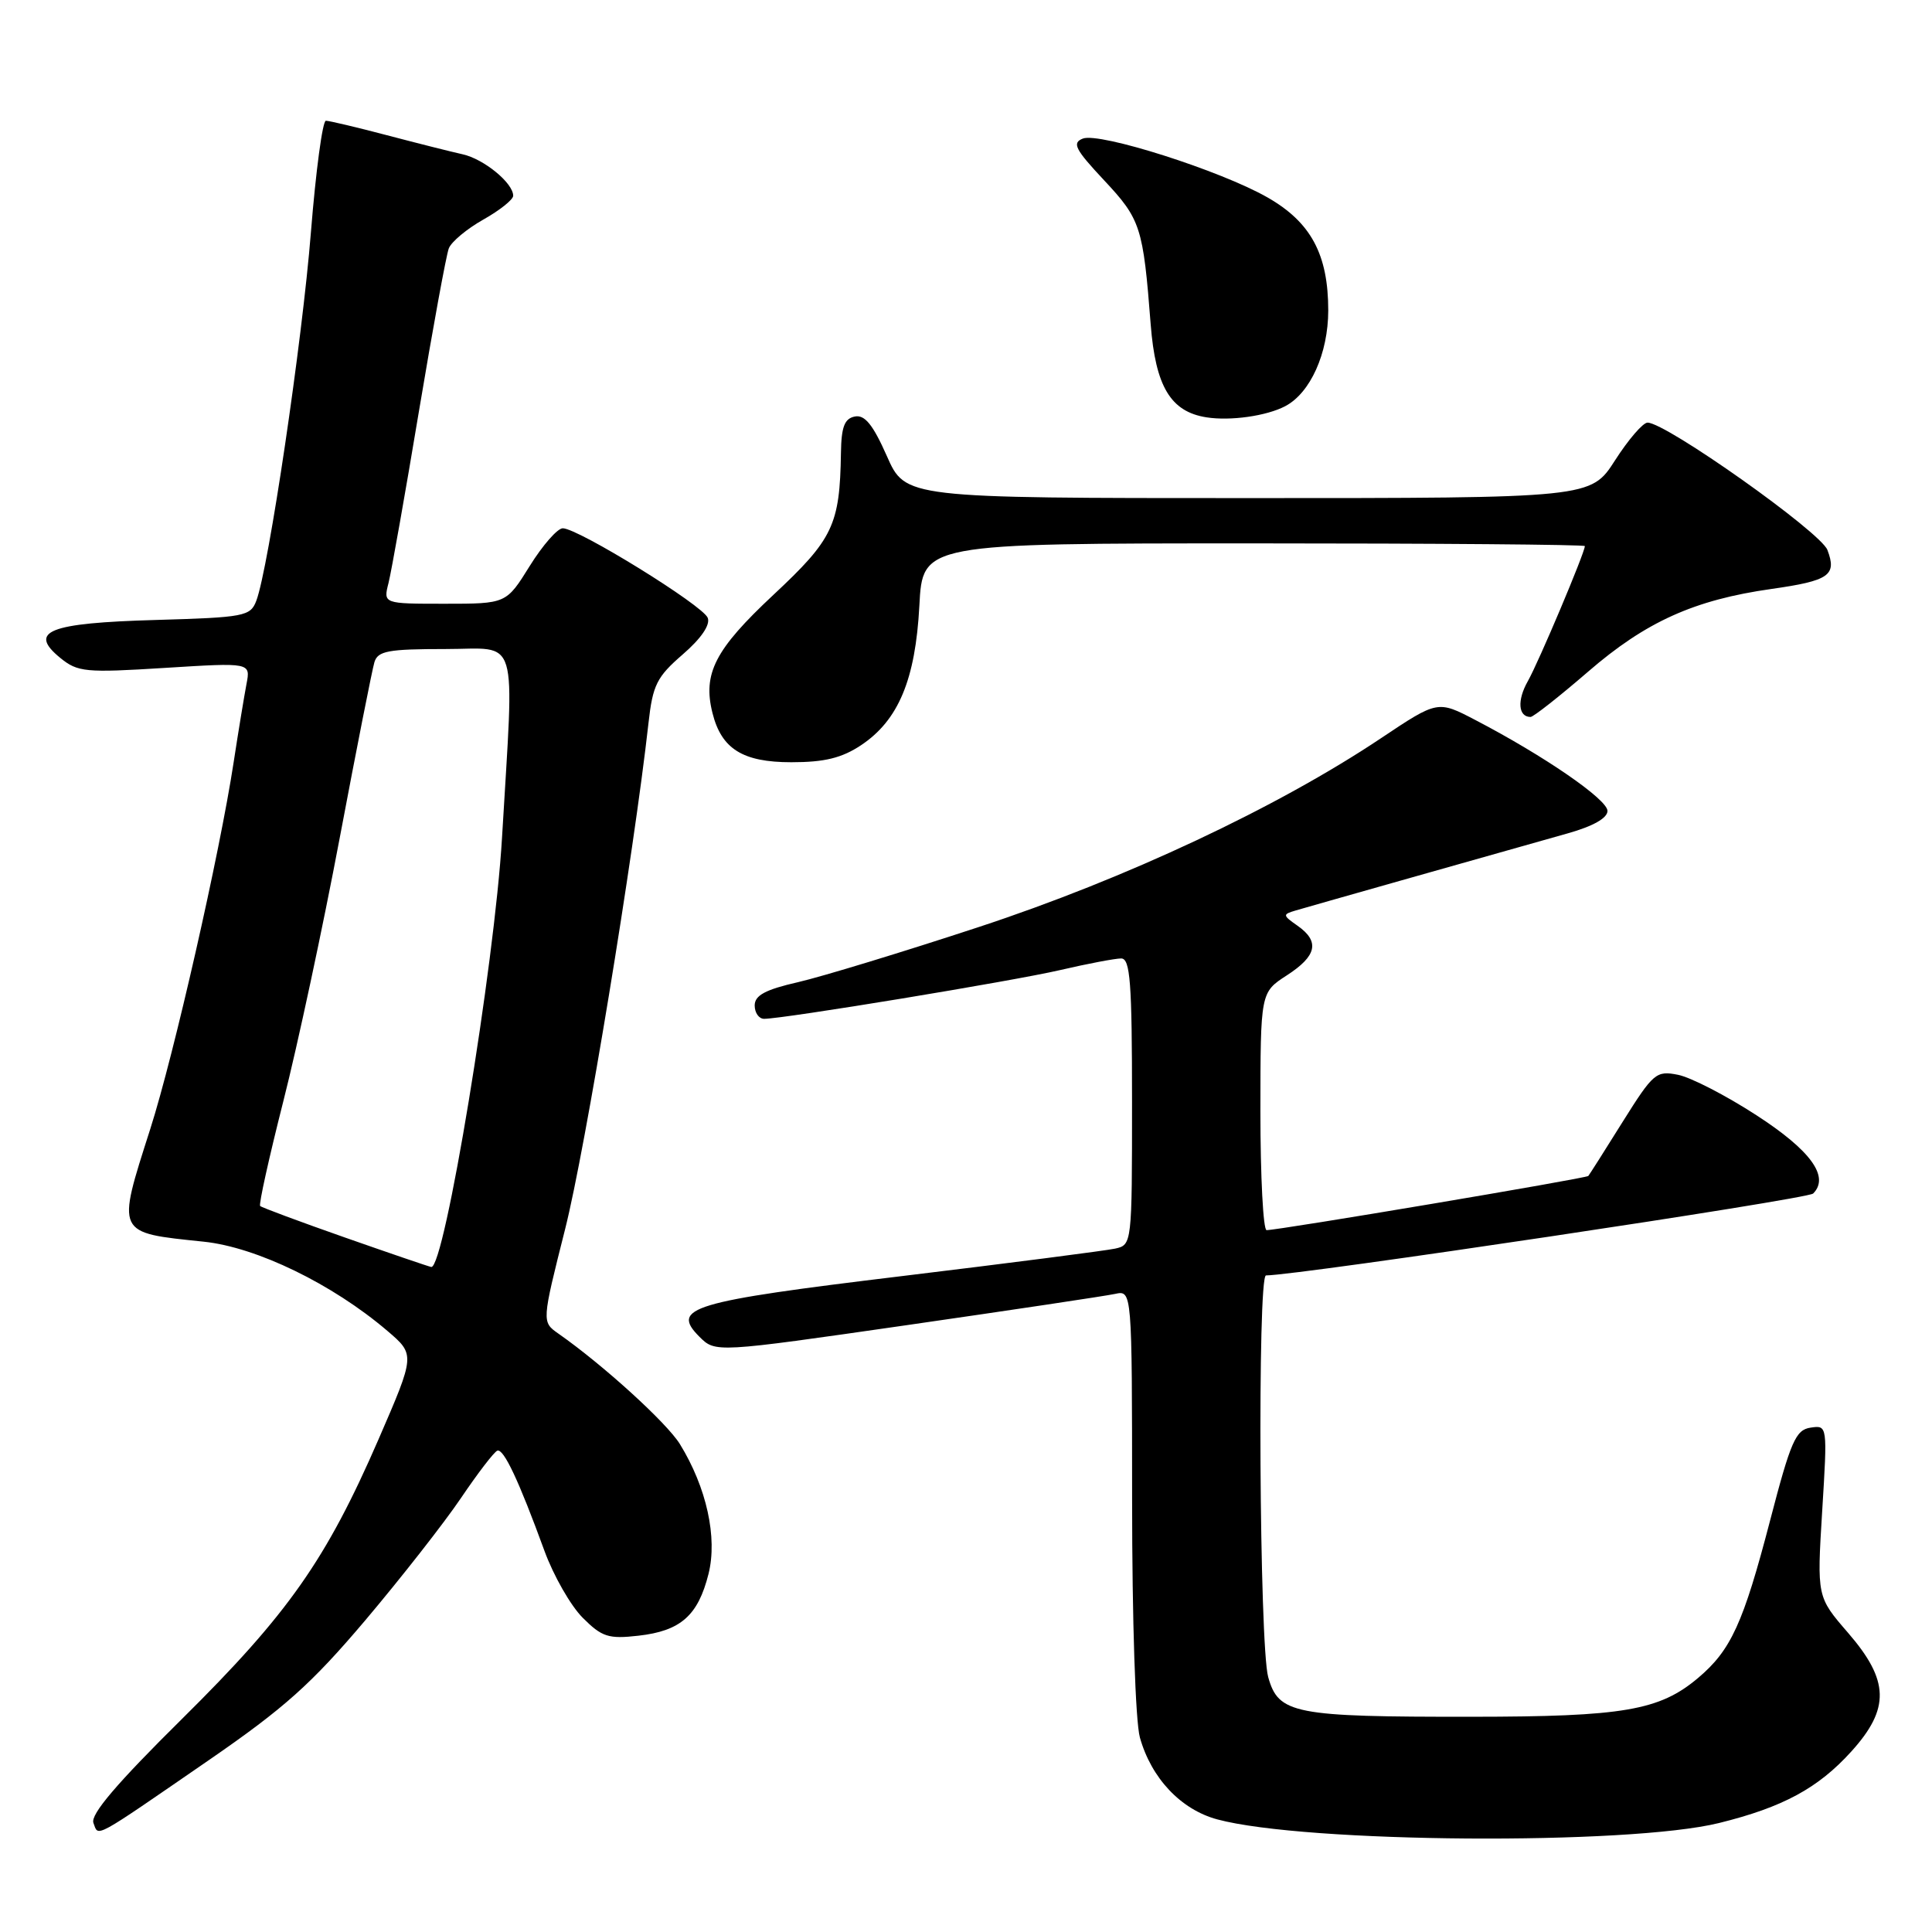 <?xml version="1.0" encoding="UTF-8" standalone="no"?>
<!DOCTYPE svg PUBLIC "-//W3C//DTD SVG 1.1//EN" "http://www.w3.org/Graphics/SVG/1.1/DTD/svg11.dtd" >
<svg xmlns="http://www.w3.org/2000/svg" xmlns:xlink="http://www.w3.org/1999/xlink" version="1.1" viewBox="0 0 256 256">
 <g >
 <path fill="currentColor"
d=" M 227.78 241.56 C 236.24 239.47 240.92 236.94 245.32 232.07 C 250.45 226.39 250.35 222.68 244.88 216.36 C 240.75 211.59 240.75 211.59 241.45 200.22 C 242.15 188.84 242.15 188.84 239.91 189.17 C 237.94 189.46 237.28 190.97 234.54 201.50 C 230.99 215.11 229.36 218.67 224.99 222.35 C 219.88 226.65 215.11 227.47 195.00 227.48 C 171.44 227.50 169.40 227.11 168.04 222.21 C 166.87 217.98 166.60 169.00 167.75 169.00 C 172.10 168.98 239.50 158.90 240.25 158.15 C 242.47 155.93 239.93 152.43 232.73 147.77 C 228.71 145.16 224.05 142.76 222.36 142.42 C 219.45 141.84 219.08 142.16 215.01 148.65 C 212.66 152.42 210.61 155.64 210.46 155.82 C 210.19 156.14 169.45 163.00 167.83 163.00 C 167.38 163.00 167.01 155.91 167.01 147.25 C 167.02 131.50 167.02 131.50 170.51 129.24 C 174.50 126.66 174.91 124.75 171.91 122.65 C 169.95 121.28 169.94 121.16 171.66 120.65 C 173.34 120.15 195.02 114.01 207.75 110.42 C 211.09 109.48 213.00 108.40 213.00 107.45 C 213.00 105.93 204.60 100.15 195.50 95.41 C 190.50 92.80 190.50 92.80 183.00 97.81 C 169.27 106.99 149.12 116.45 129.71 122.83 C 119.69 126.13 108.91 129.41 105.75 130.14 C 101.41 131.13 100.00 131.89 100.00 133.23 C 100.00 134.20 100.56 135.00 101.25 135.00 C 103.88 134.99 134.13 130.01 140.47 128.54 C 144.13 127.69 147.77 127.00 148.56 127.00 C 149.76 127.00 150.00 130.14 150.00 145.98 C 150.00 164.85 149.99 164.96 147.75 165.45 C 146.51 165.72 133.80 167.36 119.50 169.09 C 91.48 172.48 88.83 173.27 92.68 177.13 C 94.80 179.24 94.80 179.24 120.15 175.59 C 134.09 173.58 146.51 171.72 147.75 171.45 C 150.00 170.96 150.00 170.96 150.01 198.73 C 150.01 214.75 150.45 228.07 151.04 230.22 C 152.55 235.62 156.47 239.78 161.30 241.08 C 172.97 244.22 215.72 244.53 227.78 241.56 Z  M 27.64 233.25 C 37.67 226.34 41.27 223.12 48.40 214.70 C 53.14 209.09 58.85 201.80 61.08 198.50 C 63.31 195.20 65.48 192.37 65.90 192.22 C 66.74 191.92 68.75 196.20 72.14 205.49 C 73.34 208.78 75.62 212.77 77.21 214.36 C 79.76 216.91 80.62 217.19 84.59 216.74 C 90.19 216.11 92.49 214.08 93.88 208.56 C 95.09 203.74 93.63 197.10 90.09 191.35 C 88.35 188.53 79.92 180.86 73.99 176.71 C 71.78 175.16 71.78 175.16 74.89 162.83 C 77.57 152.19 83.97 113.35 85.93 95.79 C 86.49 90.76 87.03 89.69 90.46 86.72 C 92.90 84.61 94.14 82.80 93.78 81.87 C 93.15 80.22 76.60 70.00 74.57 70.00 C 73.87 70.00 71.90 72.25 70.19 75.00 C 67.08 80.00 67.08 80.00 58.93 80.00 C 50.78 80.00 50.78 80.00 51.48 77.25 C 51.86 75.74 53.68 65.50 55.51 54.50 C 57.35 43.50 59.13 33.78 59.47 32.91 C 59.81 32.03 61.87 30.32 64.05 29.09 C 66.22 27.87 68.00 26.45 68.00 25.94 C 68.00 24.25 64.11 21.06 61.28 20.44 C 59.75 20.10 55.23 18.96 51.24 17.91 C 47.25 16.86 43.62 16.00 43.18 16.00 C 42.74 16.00 41.85 22.64 41.20 30.75 C 40.05 45.24 35.59 75.32 33.96 79.61 C 33.18 81.66 32.40 81.81 20.61 82.15 C 6.43 82.55 3.67 83.65 7.99 87.18 C 10.30 89.06 11.31 89.16 21.84 88.50 C 33.21 87.79 33.21 87.79 32.66 90.64 C 32.36 92.22 31.59 96.88 30.96 101.00 C 29.11 113.12 23.05 139.77 19.91 149.60 C 15.43 163.62 15.29 163.31 27.00 164.53 C 34.01 165.26 44.05 170.14 51.32 176.34 C 55.02 179.50 55.02 179.50 50.16 190.71 C 43.21 206.70 38.18 213.85 24.15 227.73 C 15.47 236.31 11.95 240.44 12.38 241.55 C 13.09 243.41 12.11 243.94 27.64 233.25 Z  M 114.10 98.74 C 119.05 95.44 121.30 90.05 121.82 80.27 C 122.25 72.00 122.25 72.00 166.13 72.00 C 190.26 72.00 210.00 72.16 210.00 72.36 C 210.00 73.23 203.87 87.75 202.45 90.25 C 201.00 92.80 201.17 95.00 202.81 95.00 C 203.19 94.99 206.61 92.30 210.42 89.01 C 218.07 82.39 224.48 79.49 234.72 78.04 C 242.39 76.95 243.42 76.23 242.14 72.87 C 241.24 70.50 220.76 56.00 218.31 56.00 C 217.70 56.00 215.76 58.25 214.00 61.00 C 210.79 66.00 210.79 66.00 165.38 66.00 C 119.97 66.00 119.97 66.00 117.51 60.42 C 115.67 56.27 114.59 54.93 113.27 55.19 C 111.90 55.46 111.48 56.56 111.43 60.02 C 111.28 69.57 110.40 71.43 102.46 78.84 C 94.74 86.06 93.09 89.25 94.41 94.49 C 95.60 99.24 98.42 101.00 104.85 101.00 C 109.26 101.00 111.54 100.44 114.10 98.74 Z  M 170.30 53.82 C 173.63 52.07 175.99 46.82 176.00 41.15 C 176.00 33.71 173.71 29.45 167.95 26.16 C 161.75 22.61 145.72 17.51 143.49 18.36 C 142.02 18.93 142.44 19.77 146.31 23.90 C 151.15 29.07 151.47 30.08 152.47 42.96 C 153.11 51.22 155.12 54.56 159.87 55.30 C 163.03 55.80 167.83 55.12 170.30 53.82 Z  M 45.66 163.96 C 39.70 161.87 34.66 159.99 34.47 159.80 C 34.27 159.60 35.65 153.38 37.53 145.97 C 39.42 138.56 42.79 122.83 45.02 111.00 C 47.25 99.17 49.32 88.71 49.61 87.75 C 50.06 86.25 51.43 86.00 59.02 86.00 C 68.90 86.00 68.14 83.46 66.52 111.00 C 65.53 127.87 58.88 168.20 57.14 167.88 C 56.79 167.82 51.62 166.05 45.66 163.96 Z "/>
</g>
</svg>